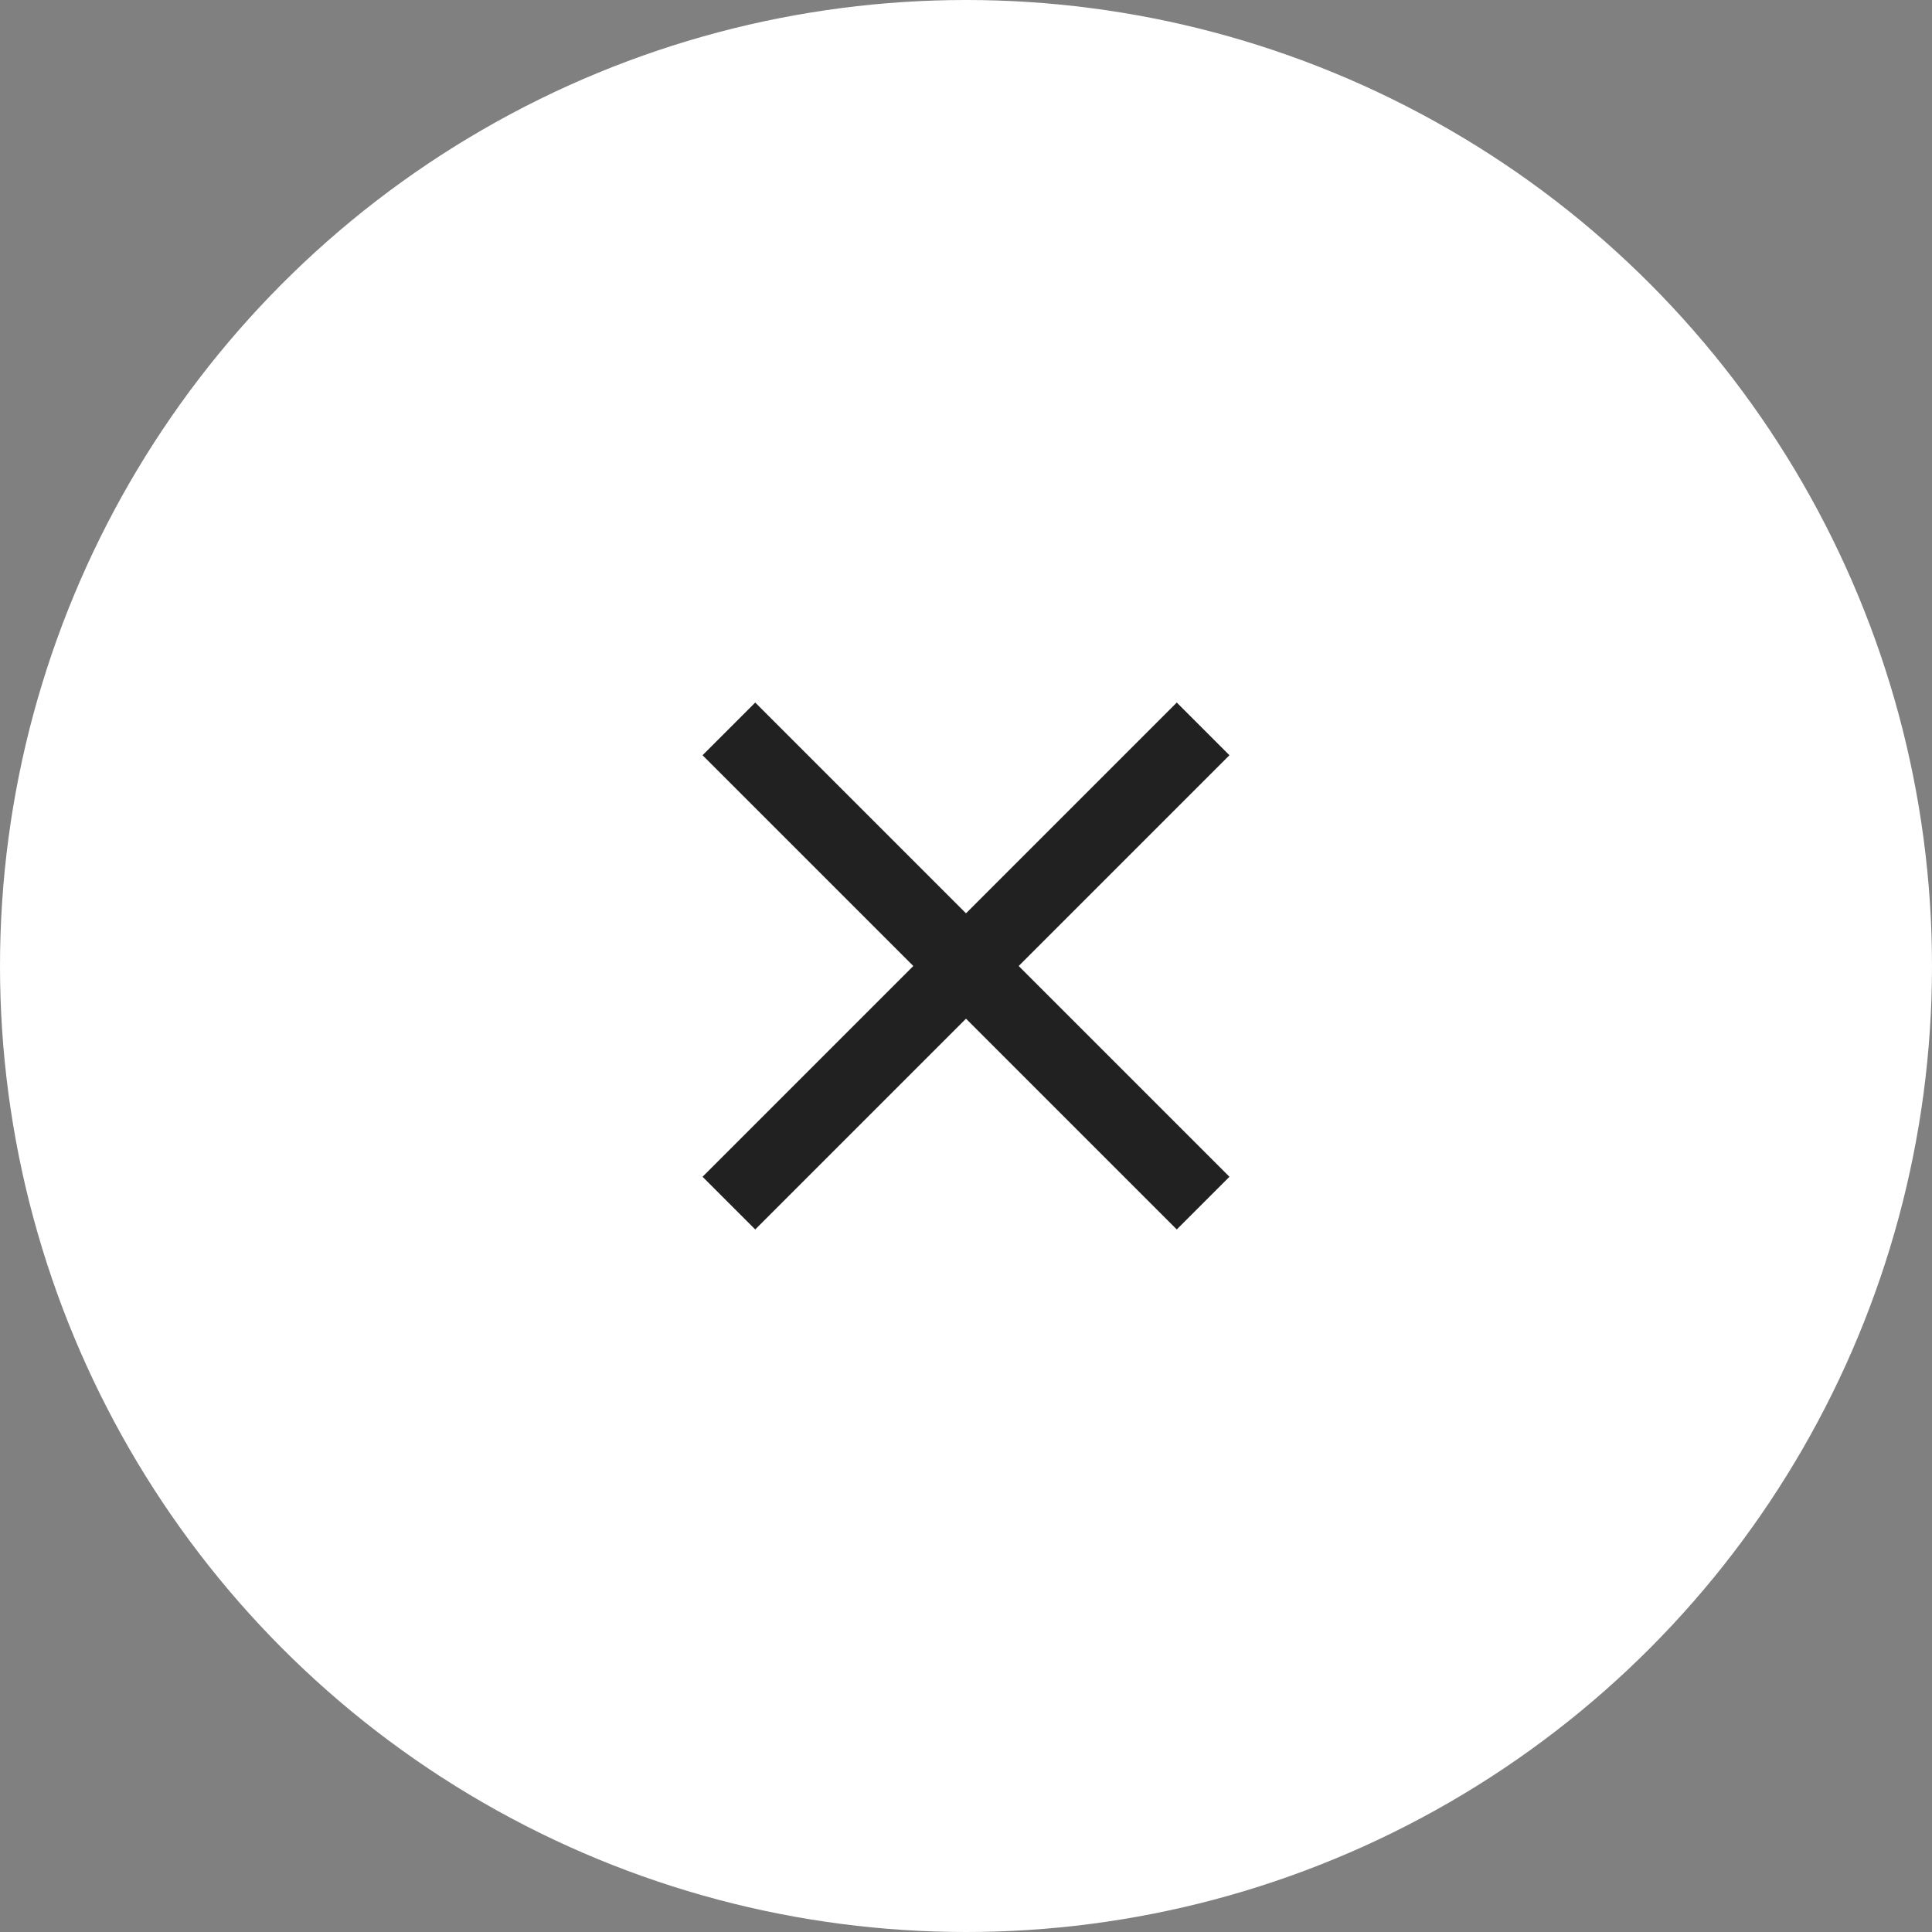<svg xmlns="http://www.w3.org/2000/svg" width="22" height="22" viewBox="0 0 22 22">
  <rect x="0" y="0" width="22" height="22" fill="#808080" stroke="none"/>
  <g fill="none" fill-rule="evenodd">
    <circle cx="11" cy="11" r="11" fill="#FFF"/>
    <polygon fill="#212121" fill-rule="nonzero" points="6 .6 5.4 0 3 2.4 .6 0 0 .6 2.4 3 0 5.4 .6 6 3 3.6 5.4 6 6 5.4 3.6 3" transform="translate(8 8)"/>
  </g>
</svg>
